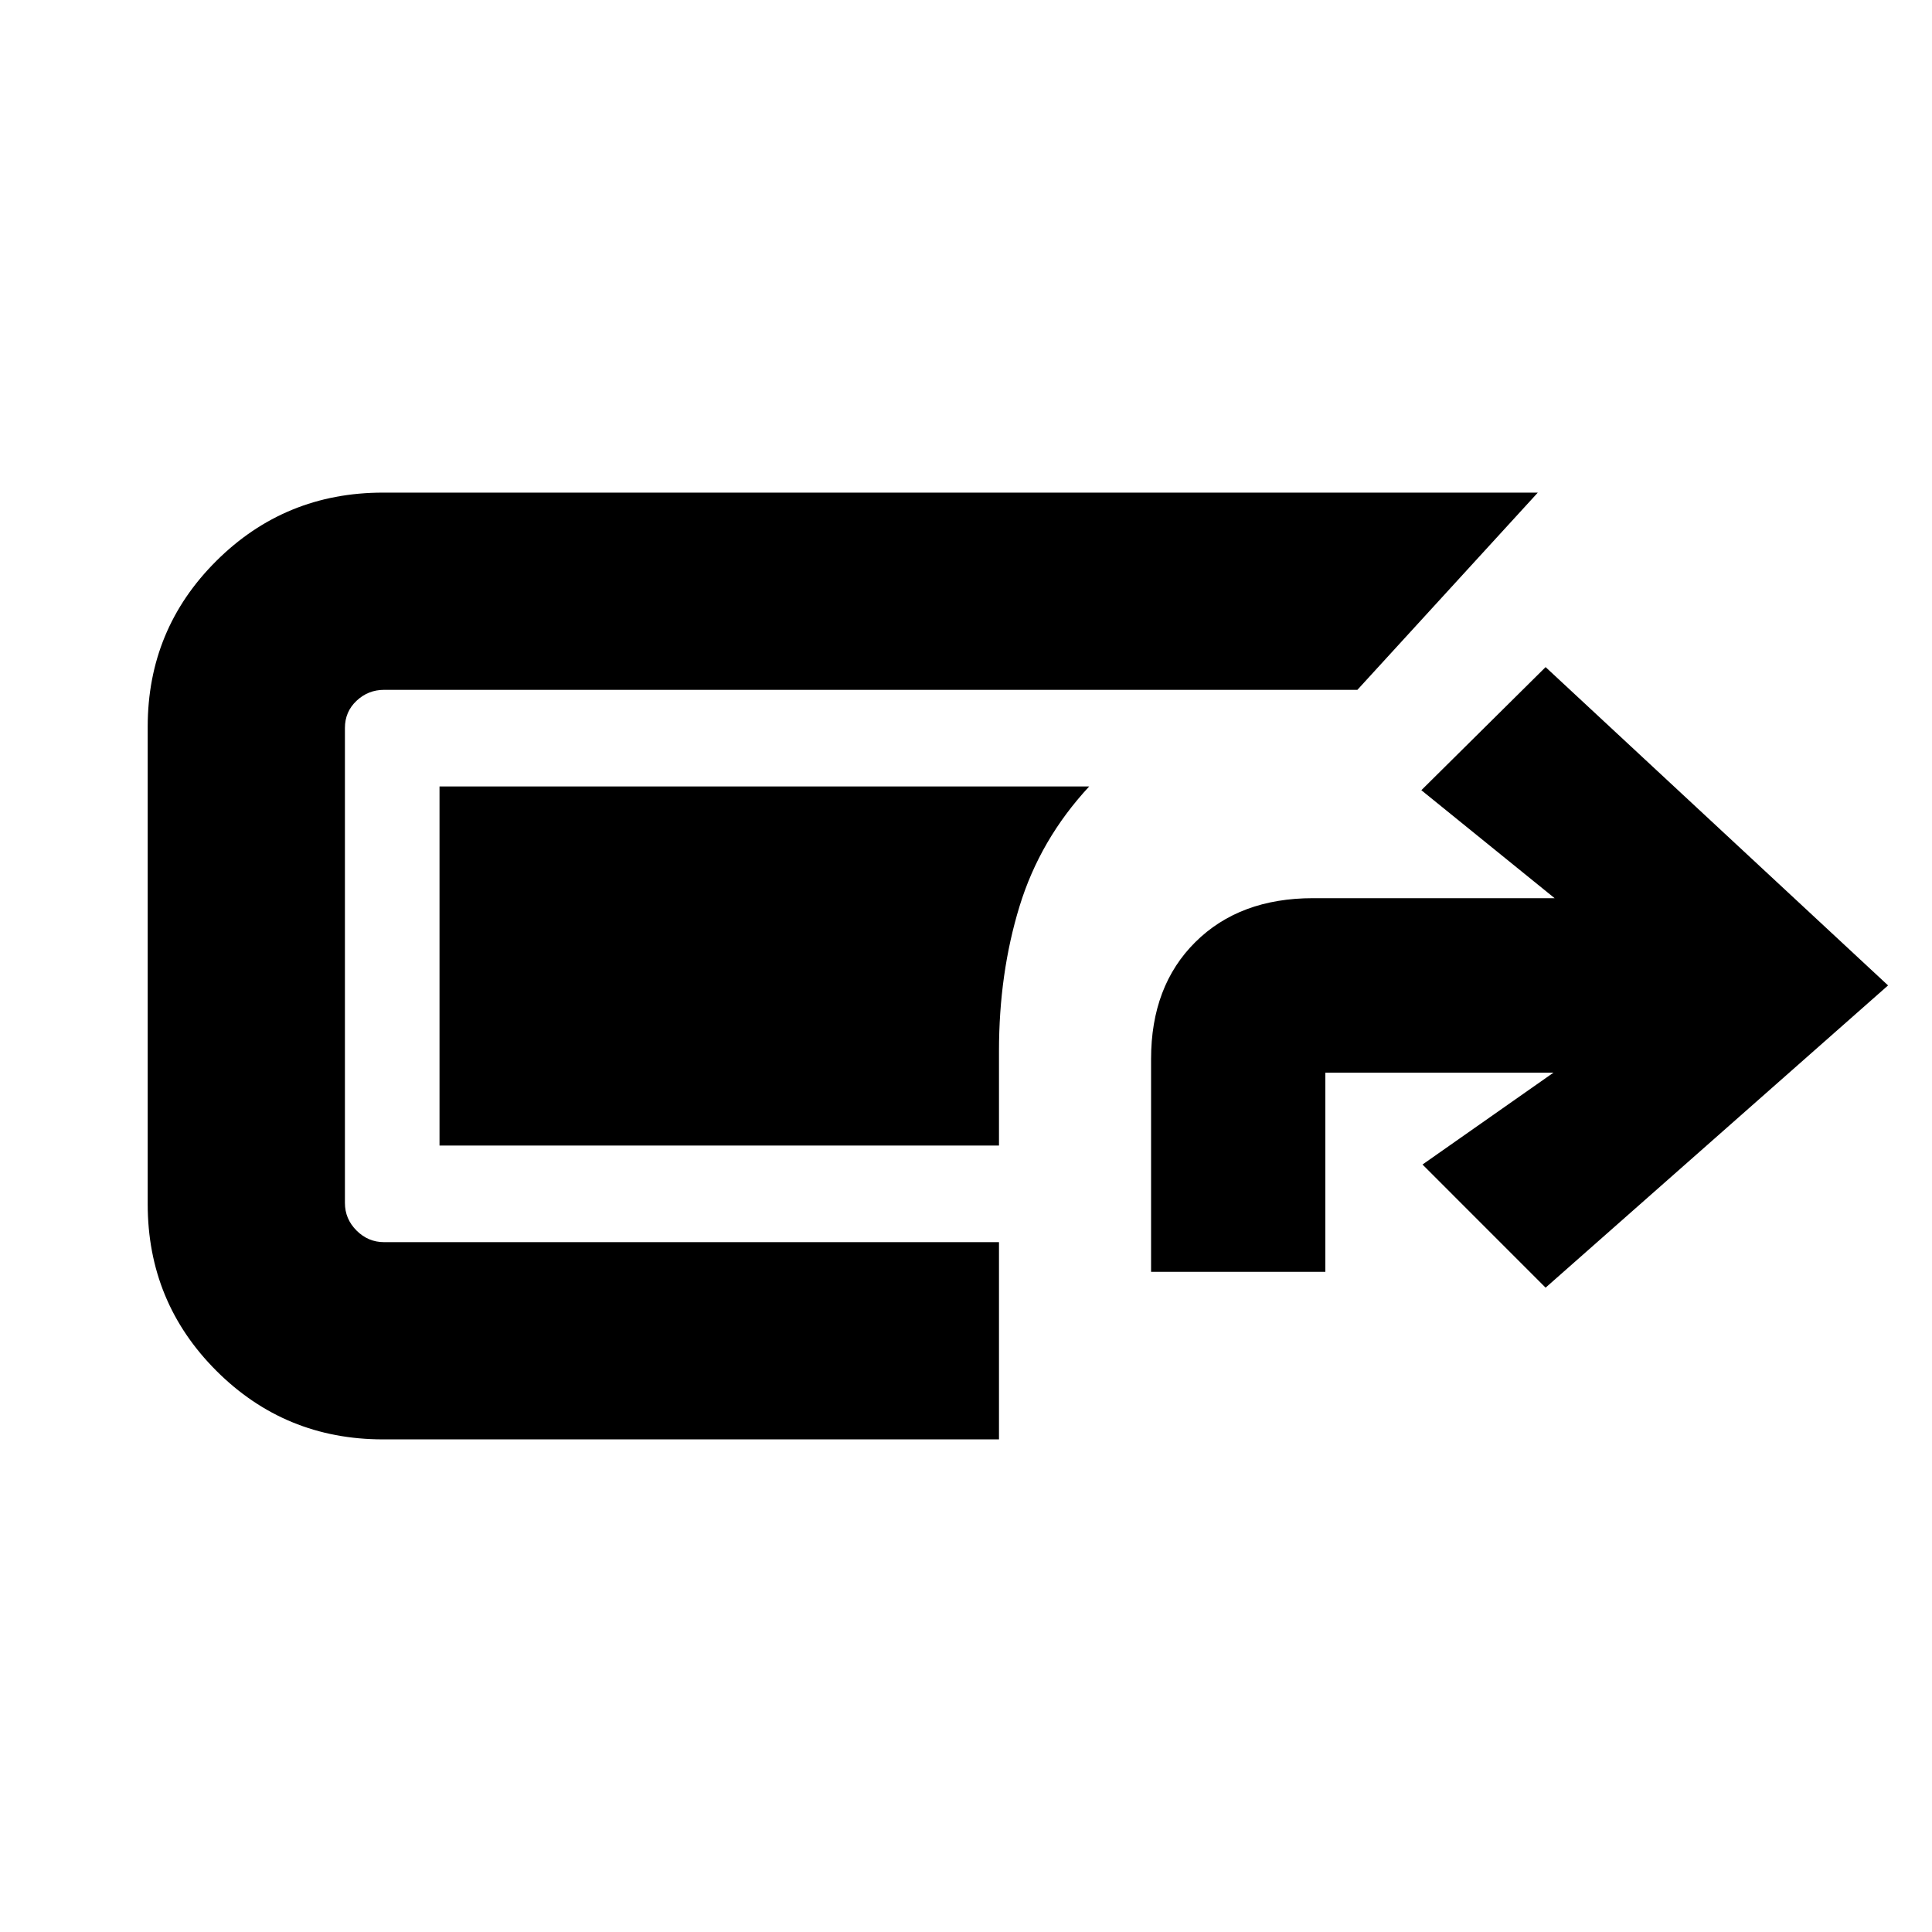 <svg xmlns="http://www.w3.org/2000/svg" height="20" viewBox="0 -960 960 960" width="20"><path d="M190.3-244.78q-48.71 0-82.81-34.1t-34.1-82.82v-237.17q0-48.48 34.1-82.41 34.1-33.94 82.81-33.94h573.83l-89.65 98H190.87q-7.94 0-13.71 5.44-5.77 5.44-5.77 13.48v236.04q0 7.94 5.77 13.71 5.77 5.77 13.71 5.77h305.52v98H190.3Zm381.66-83.26v-105.74q0-36.27 21.99-58.09 21.99-21.83 58.49-21.83h120.04l-66.22-53.65L768-628.52l170.17 158.17L768-320.17l-61.17-61.18L771.91-427H658.56v98.96h-86.6Zm-75.57-62.74h-278v-178.44h322.83q-24.44 26.31-34.63 59.59-10.2 33.28-10.2 71.85v47Z"/></svg>